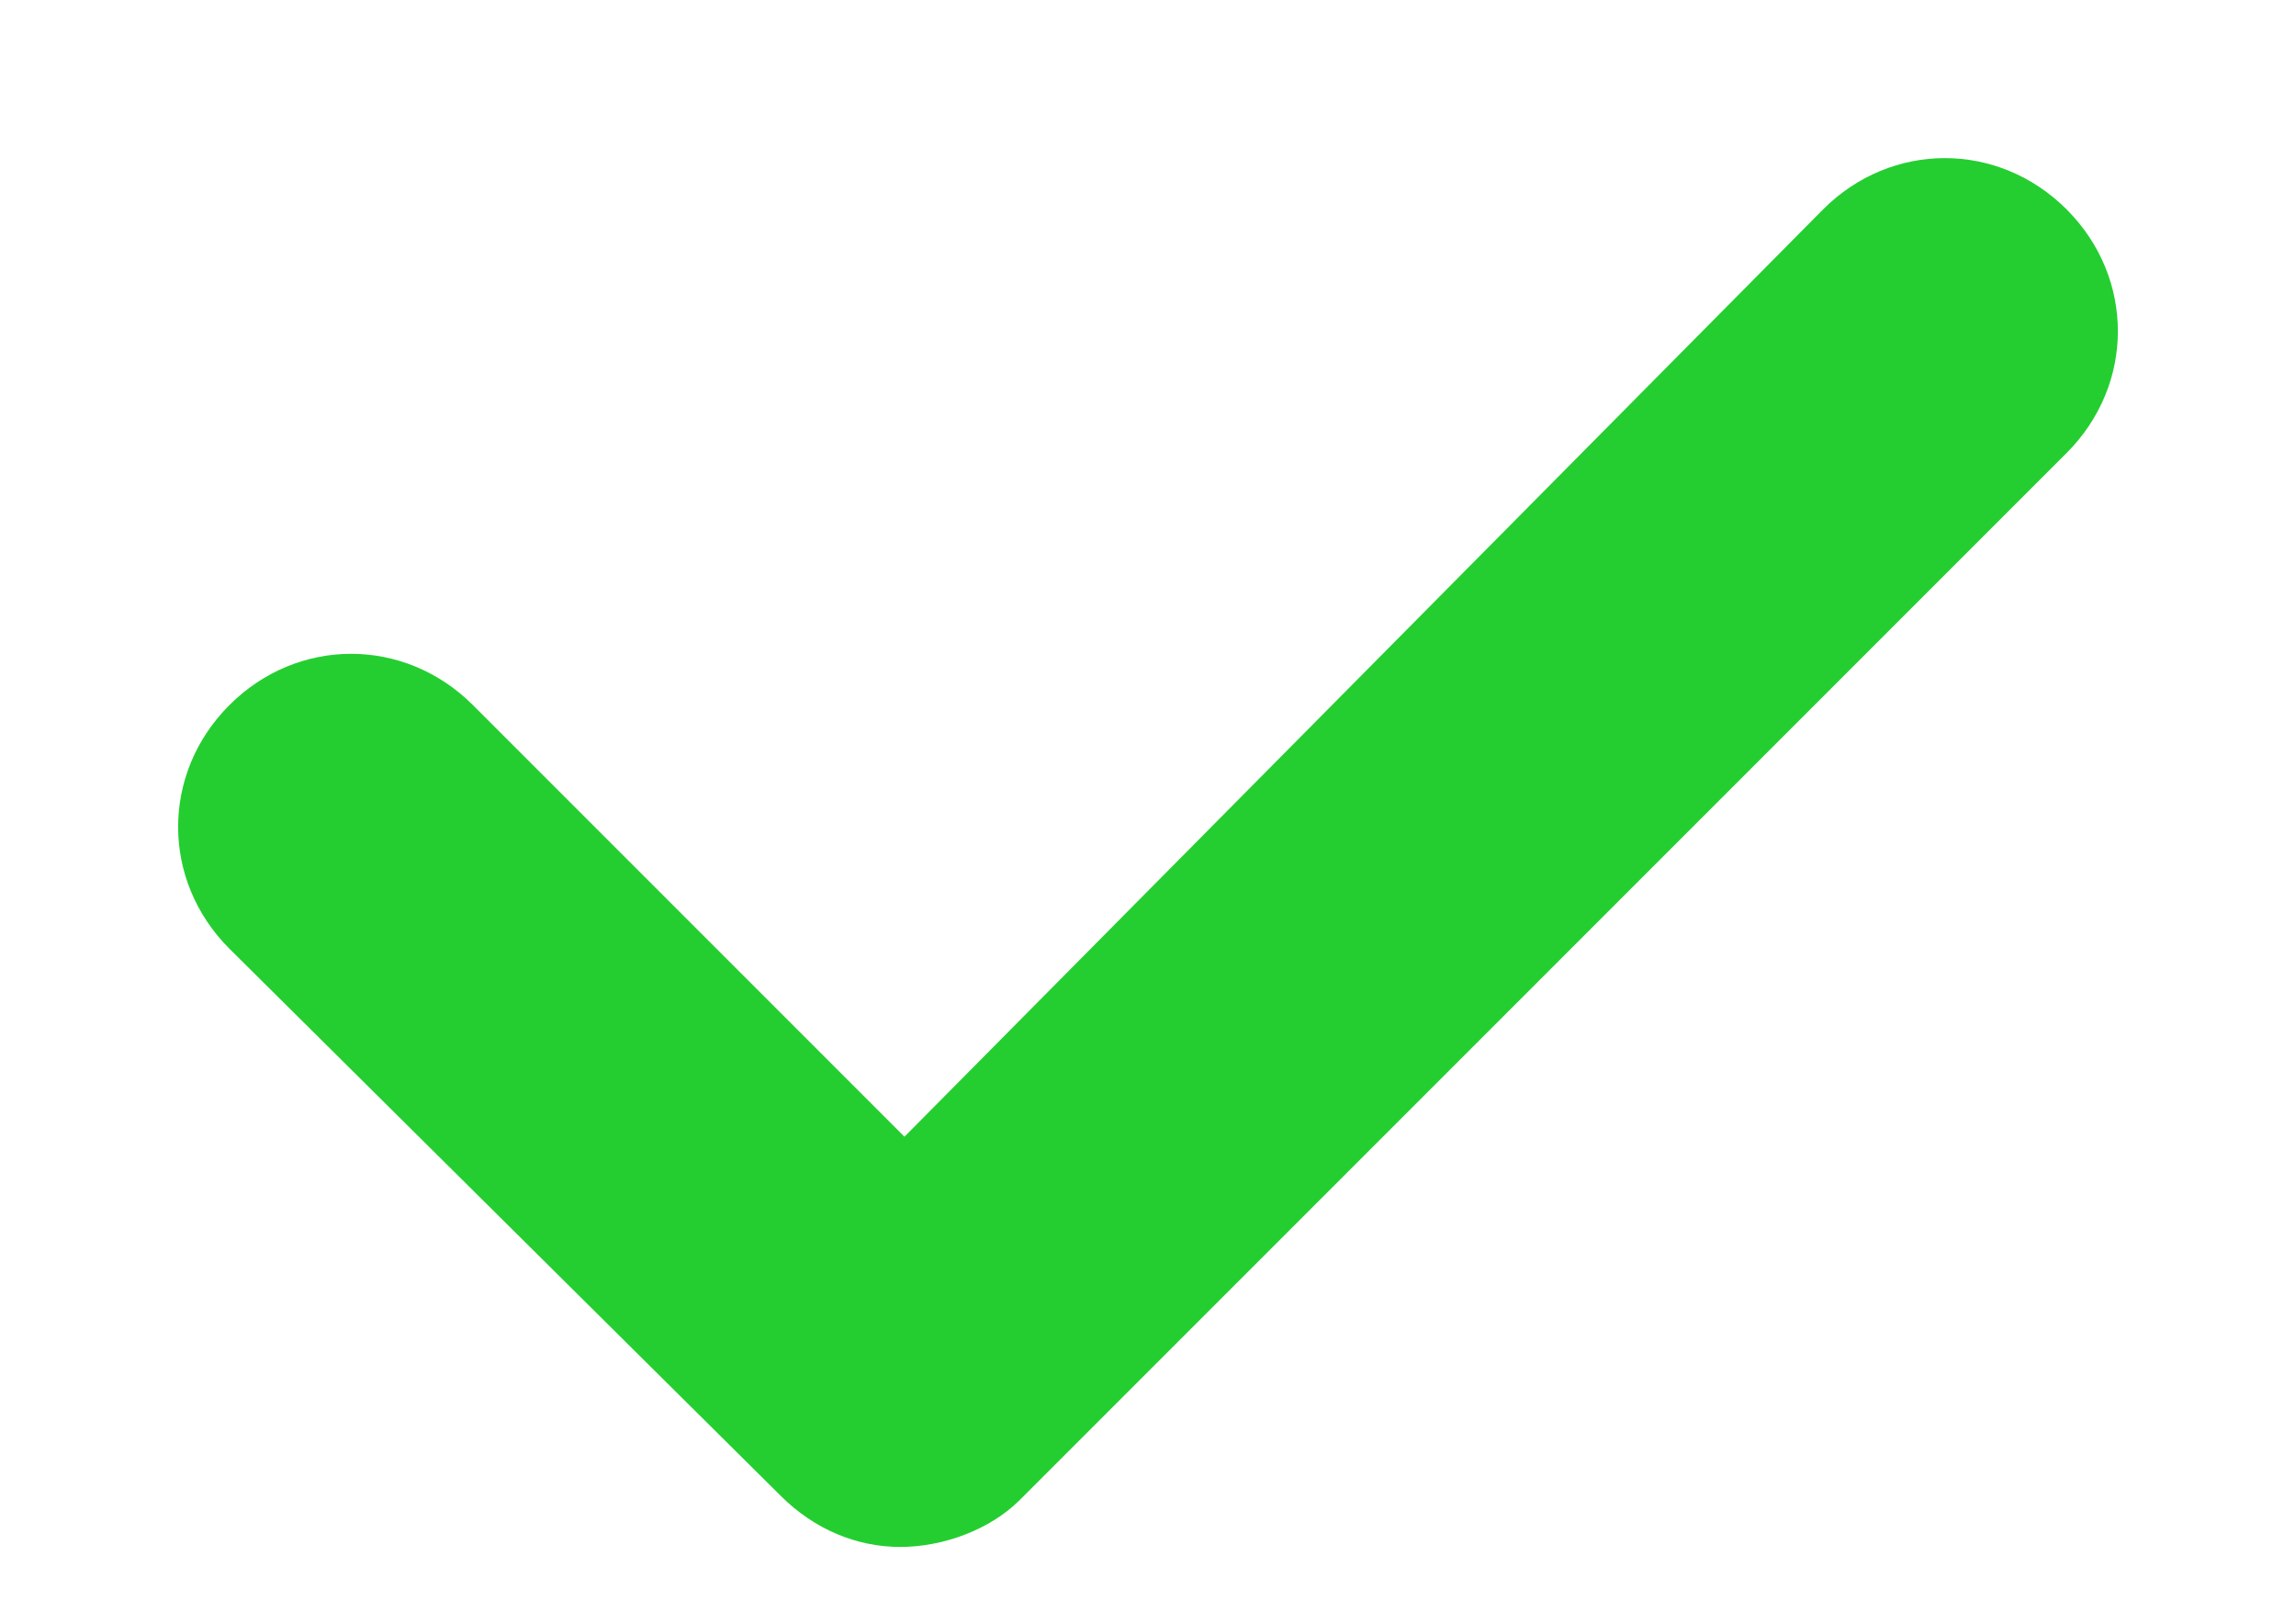 <?xml version="1.0" encoding="utf-8"?>
<!-- Generator: Adobe Illustrator 16.0.3, SVG Export Plug-In . SVG Version: 6.00 Build 0)  -->
<!DOCTYPE svg PUBLIC "-//W3C//DTD SVG 1.1//EN" "http://www.w3.org/Graphics/SVG/1.1/DTD/svg11.dtd">
<svg version="1.1" id="Layer_1" xmlns="http://www.w3.org/2000/svg" xmlns:xlink="http://www.w3.org/1999/xlink" x="0px" y="0px"
	 width="1190.549px" height="841.891px" viewBox="0 0 1190.549 841.891" enable-background="new 0 0 1190.549 841.891"
	 xml:space="preserve">
<path fill="#24CE30" d="M466.776,802.011c-22.155,0-44.31-8.861-62.034-26.586L118.943,491.841
	c-35.448-35.447-35.448-90.835,0-126.283c35.447-35.448,90.835-35.448,126.283,0l223.766,223.766L945.323,108.56
	c35.448-35.448,90.836-35.448,126.284,0c35.447,35.448,35.447,90.835,0,126.284L528.81,777.641
	C513.301,793.149,488.931,802.011,466.776,802.011z"/>
</svg>
